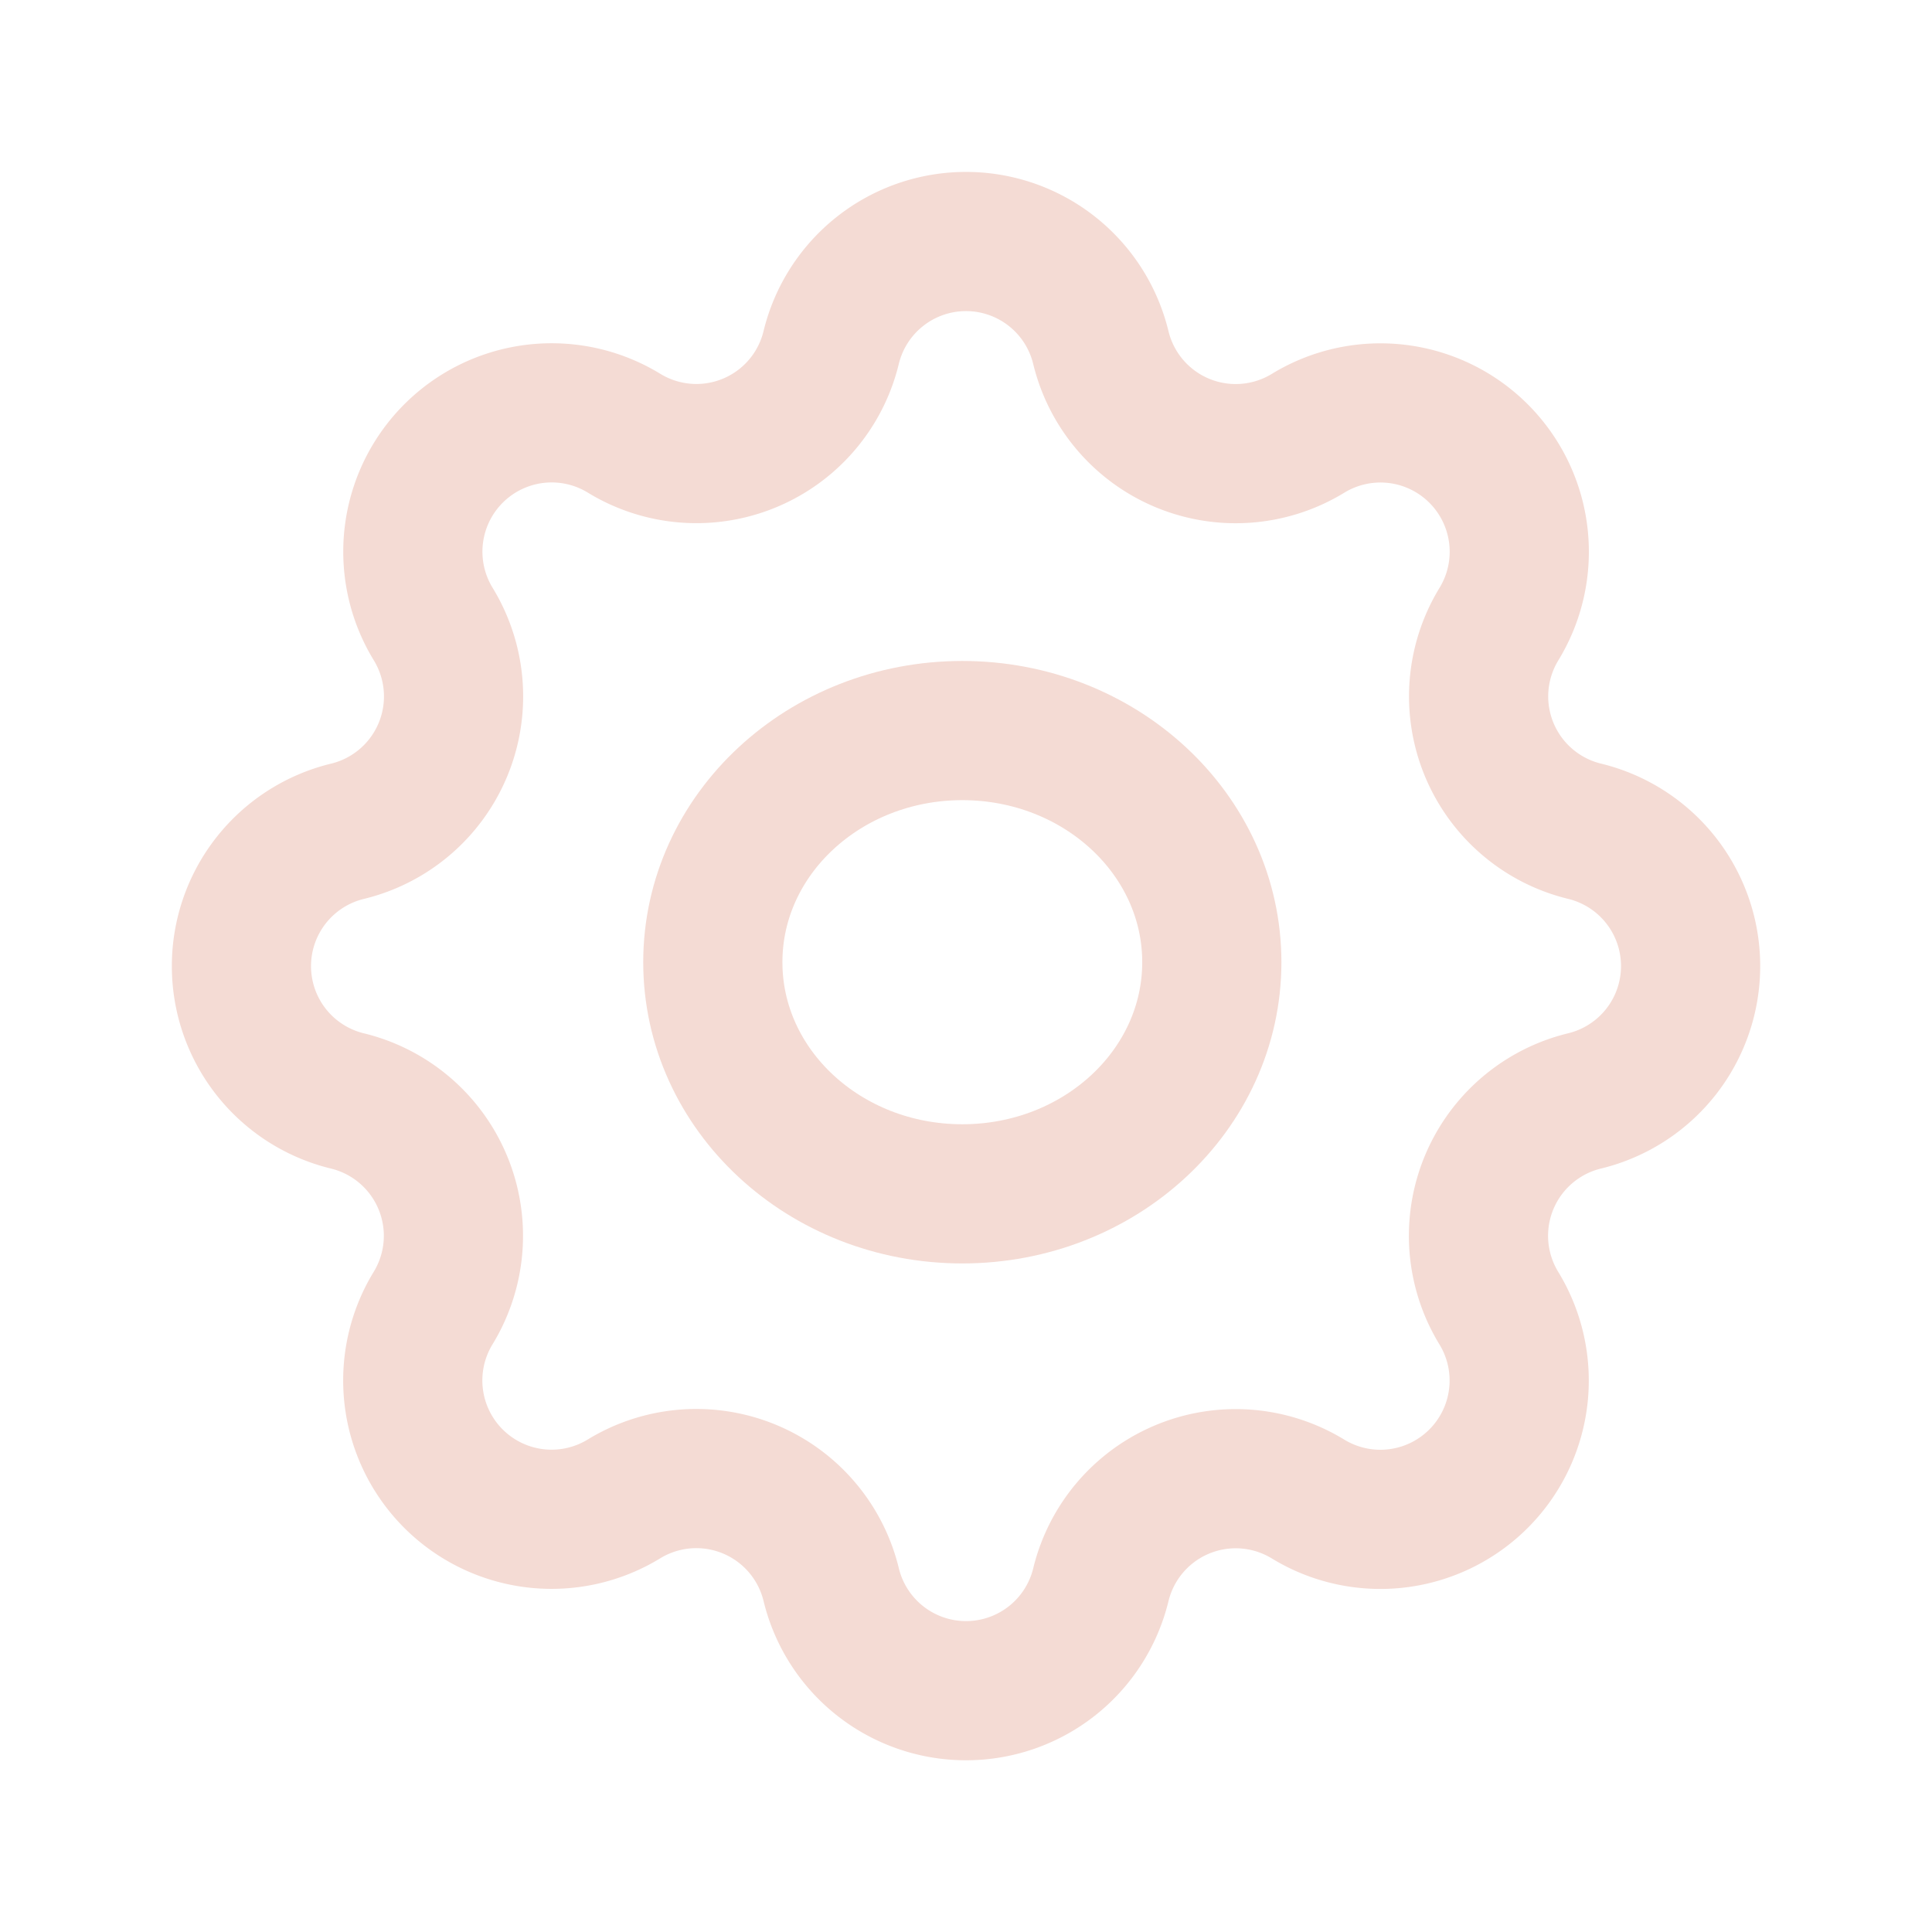 <svg xmlns="http://www.w3.org/2000/svg" width="48.583" height="48.583" viewBox="0 0 48.583 48.583"><defs><style>.a,.b{fill:none;}.b{stroke:#f4dbd4;stroke-linecap:round;stroke-linejoin:round;stroke-width:3.5px;}</style></defs><path class="a" d="M0,0H48.583V48.583H0Z"/><path class="b" d="M17.828,5.666a3.489,3.489,0,0,1,6.781,0,3.49,3.49,0,0,0,5.209,2.158,3.491,3.491,0,0,1,4.8,4.8,3.49,3.49,0,0,0,2.156,5.206,3.489,3.489,0,0,1,0,6.781,3.49,3.49,0,0,0-2.158,5.209,3.491,3.491,0,0,1-4.8,4.8,3.49,3.49,0,0,0-5.206,2.156,3.489,3.489,0,0,1-6.781,0,3.49,3.49,0,0,0-5.209-2.158,3.491,3.491,0,0,1-4.8-4.8,3.49,3.49,0,0,0-2.156-5.206,3.489,3.489,0,0,1,0-6.781,3.49,3.49,0,0,0,2.158-5.209,3.491,3.491,0,0,1,4.8-4.8,3.487,3.487,0,0,0,5.206-2.156Z" transform="translate(3.073 3.073)"/><ellipse class="b" cx="6.274" cy="5.825" rx="6.274" ry="5.825" transform="translate(17.925 18.371)"/></svg>